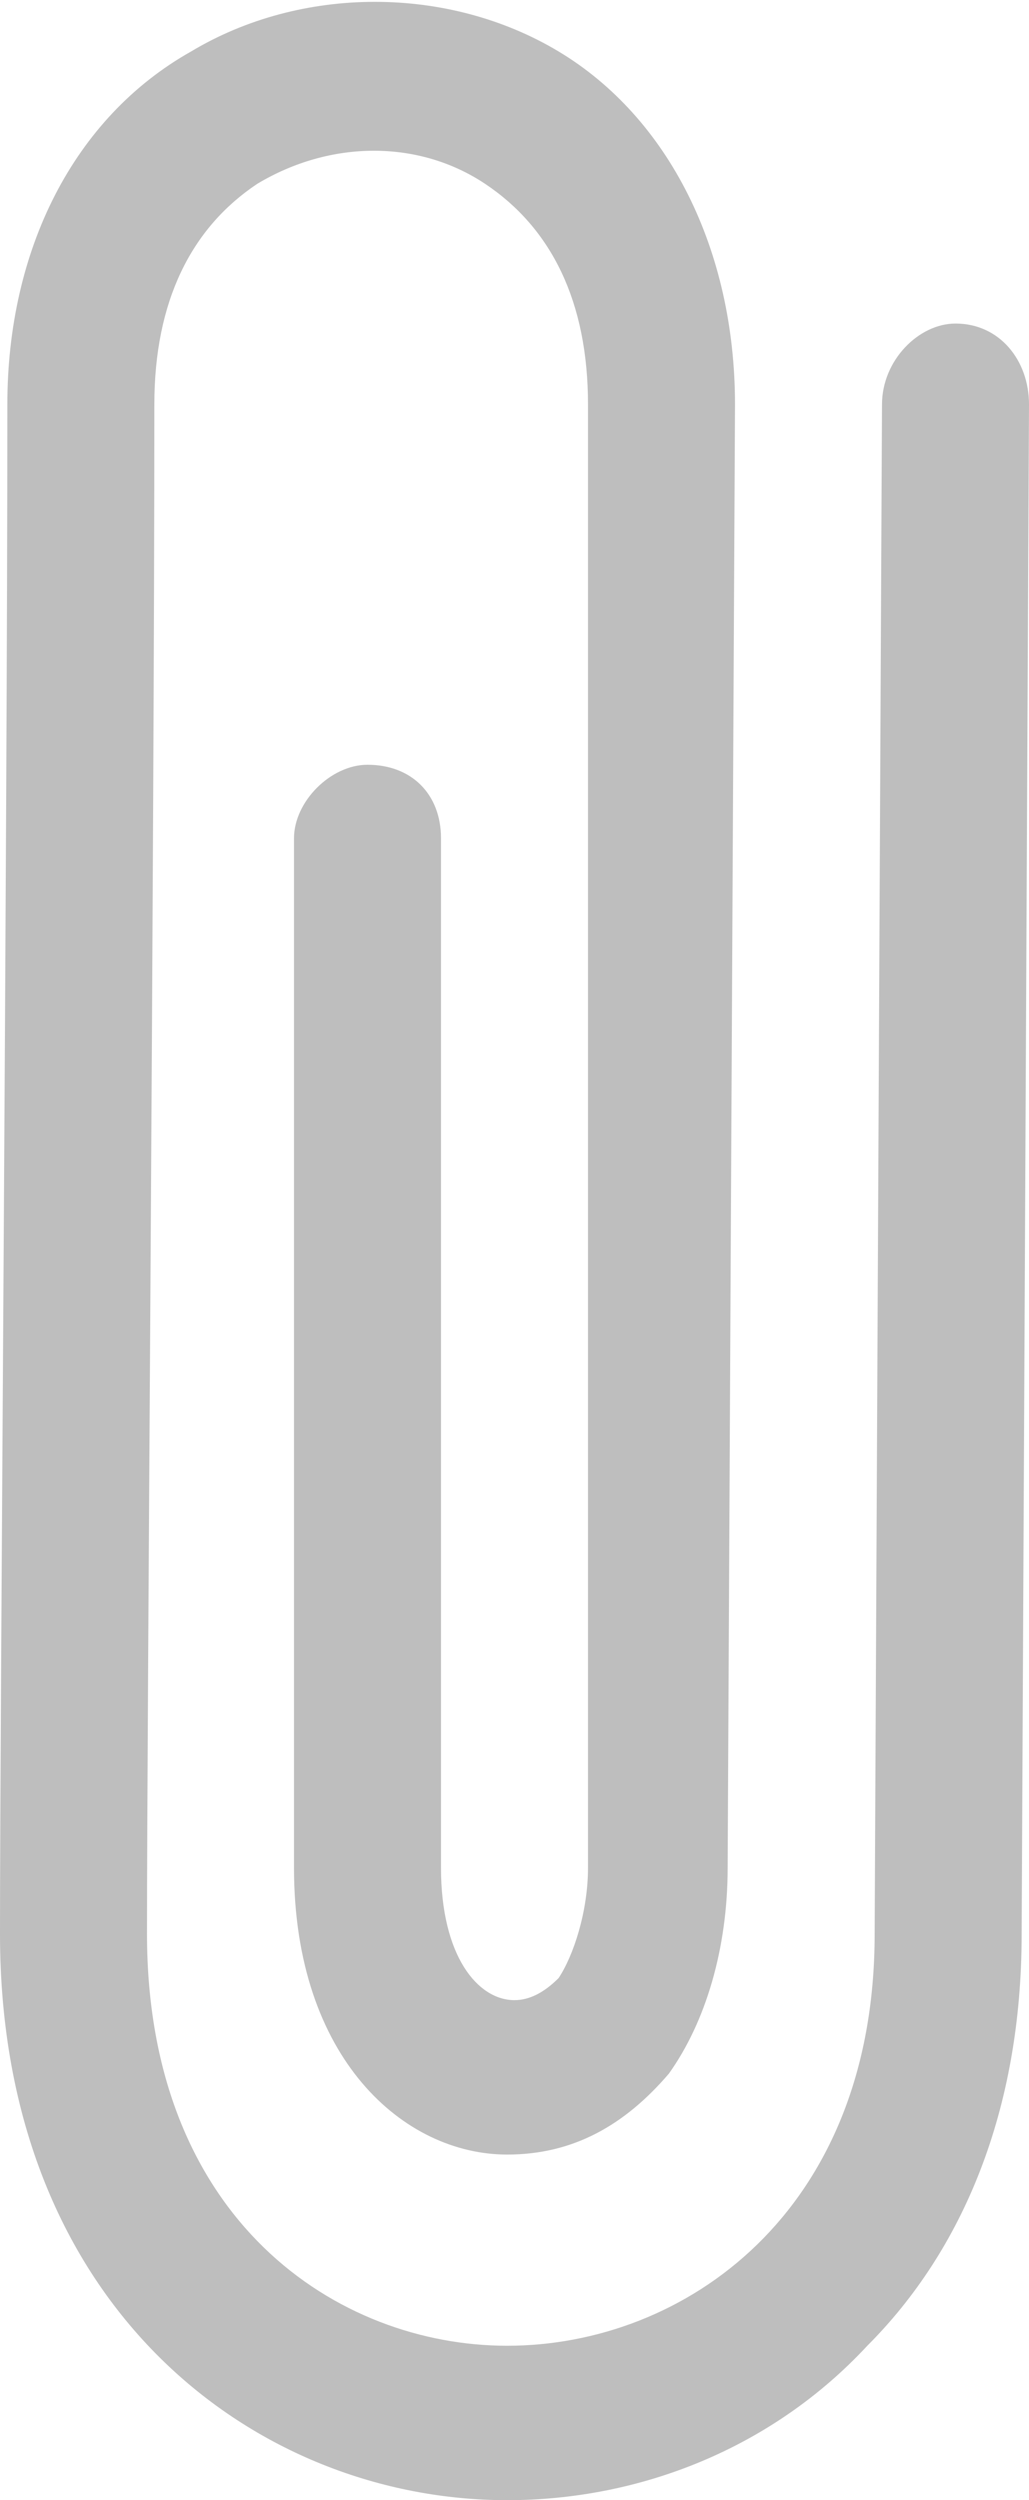 <svg xmlns="http://www.w3.org/2000/svg" width="14" height="34" viewBox="0 0 14 34"><title>icon-attach</title><desc>Created with Sketch.</desc><g fill="none"><g fill="#BEBEBE"><path d="M2.6 0.7C4.1-0.2 6.1-0.2 7.6 0.7 9.1 1.6 10 3.4 10 5.5L9.9 25.4C9.9 26.5 9.6 27.5 9.1 28.2 8.5 28.9 7.8 29.3 6.9 29.3 5.5 29.3 4 28 4 25.4L4 11.4C4 10.9 4.5 10.4 5 10.4 5.6 10.4 6 10.8 6 11.4L6 25.4C6 26.6 6.5 27.2 7 27.2 7.2 27.2 7.4 27.1 7.6 26.9 7.8 26.6 8 26 8 25.4L8 5.5C8 4.1 7.5 3.1 6.6 2.5 5.7 1.9 4.5 1.9 3.5 2.5 2.6 3.1 2.1 4.1 2.1 5.5 2.1 11.4 2 23.3 2 26.3 2 30.2 4.6 31.9 6.9 31.9 9.3 31.9 11.9 30.1 11.9 26.3L12 5.5C12 4.9 12.5 4.4 13 4.4 13.6 4.4 14 4.9 14 5.5L13.9 26.3C13.9 28.7 13.1 30.6 11.8 31.9 10.5 33.3 8.7 34 6.9 34 3.5 34 0 31.4 0 26.3 0 23.3 0.1 11.4 0.1 5.5 0.1 3.4 1 1.6 2.6 0.7"/></g></g></svg>